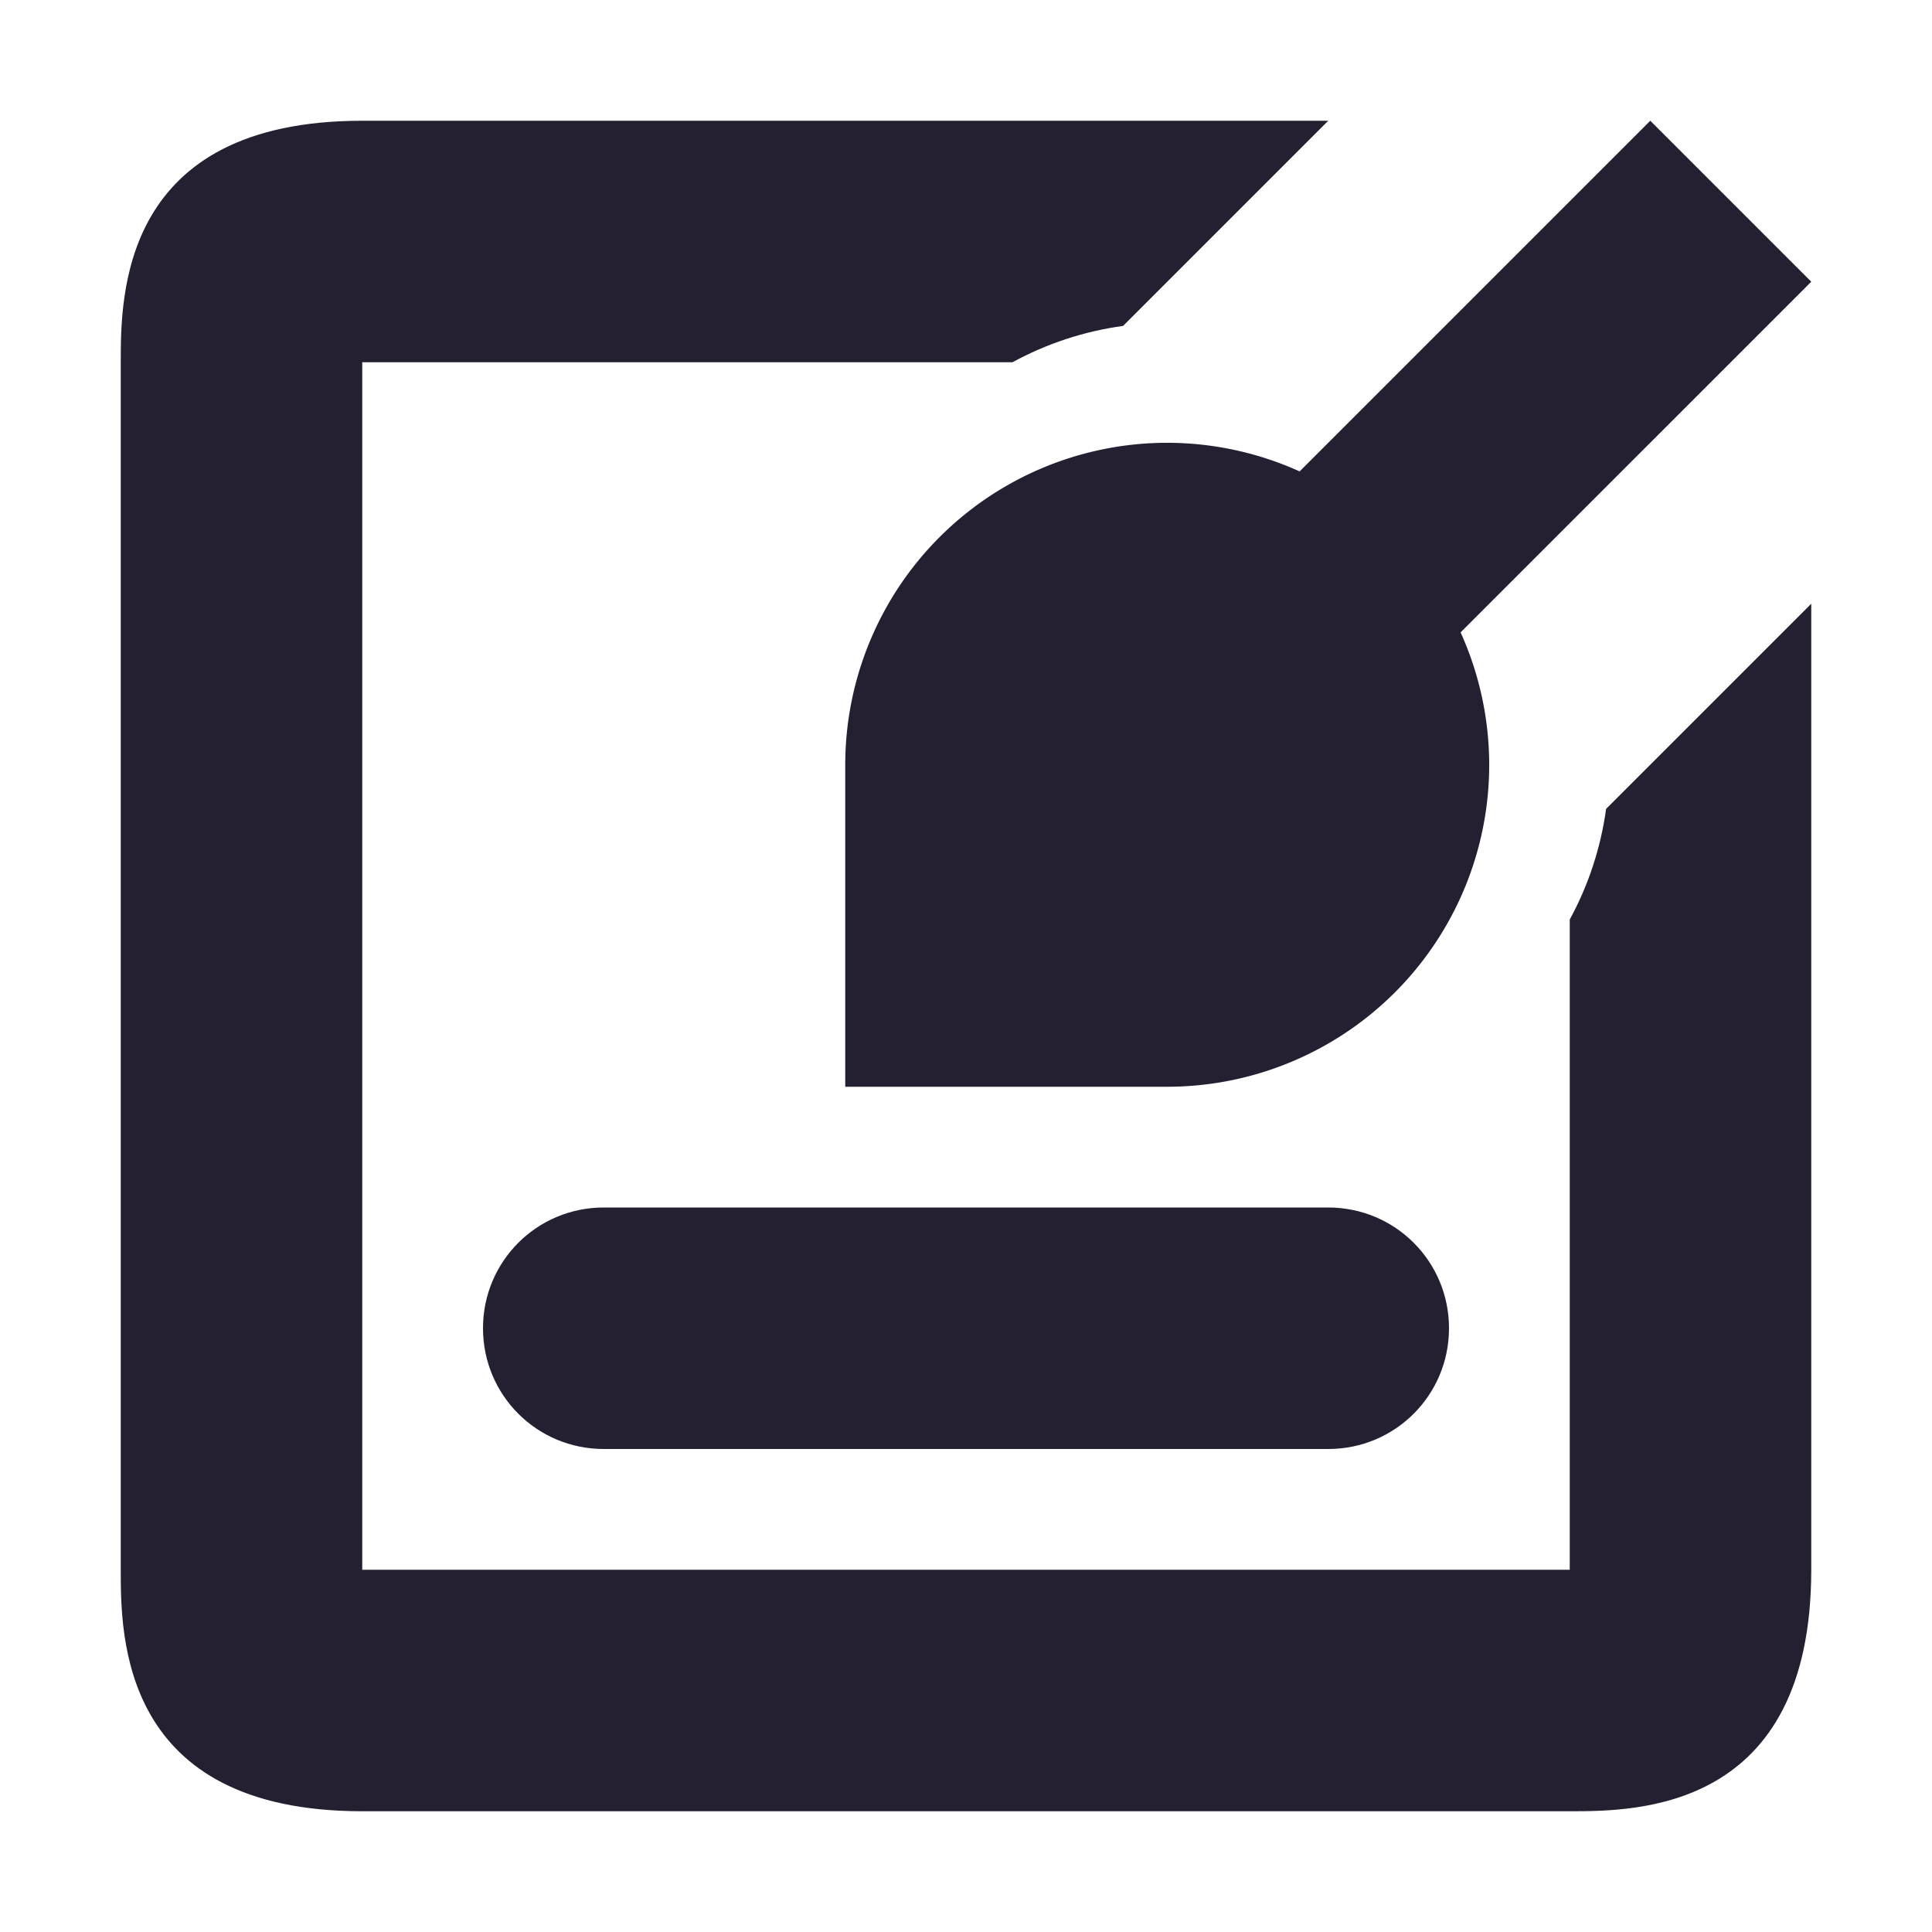 <?xml version="1.0" encoding="UTF-8" standalone="no"?>
<!-- Created with Inkscape (http://www.inkscape.org/) -->

<svg
   width="16"
   height="16"
   viewBox="0 0 16 16"
   version="1.1"
   id="svg5"
   xmlns="http://www.w3.org/2000/svg"
   xmlns:svg="http://www.w3.org/2000/svg">
  <defs
     id="defs2" />
  <g
     id="layer1">
    <path
       id="path838"
       style="color:#000000;fill:#241f31;stroke-linecap:round;stroke-linejoin:round;-inkscape-stroke:none"
       d="M 3,1 C 1,1 1,2.448 1,3 v 10 c 5.25e-5,0.552 0,2 2,2 h 10 c 0.552,-5.2e-5 2,0 2,-2 V 7 5 L 13.301,6.699 C 13.257,7.02 13.155,7.331 13,7.615 V 13 H 3 V 3 H 8.385 C 8.669,2.845 8.98,2.743 9.301,2.699 L 11,1 H 9 Z" />
    <path
       id="rect835"
       style="fill:#241f31;stroke-width:2;stroke-linecap:round;stroke-linejoin:round;stop-color:#000000"
       d="m 5,10 h 6 c 0.554,0 1,0.446 1,1 0,0.554 -0.446,1 -1,1 H 5 C 4.446,12 4,11.554 4,11 4,10.446 4.446,10 5,10 Z" />
    <path
       id="path832"
       style="fill:#241f31;stroke:none;stroke-width:2;stroke-linecap:round;stroke-linejoin:round;stop-color:#000000"
       d="M 13.667,1 10.763,3.904 A 2.667,2.667 0 0 0 9.667,3.667 2.667,2.667 0 0 0 7,6.333 V 9 H 9.667 A 2.667,2.667 0 0 0 12.333,6.333 2.667,2.667 0 0 0 12.096,5.237 L 15,2.333 Z" />
  </g>
</svg>
